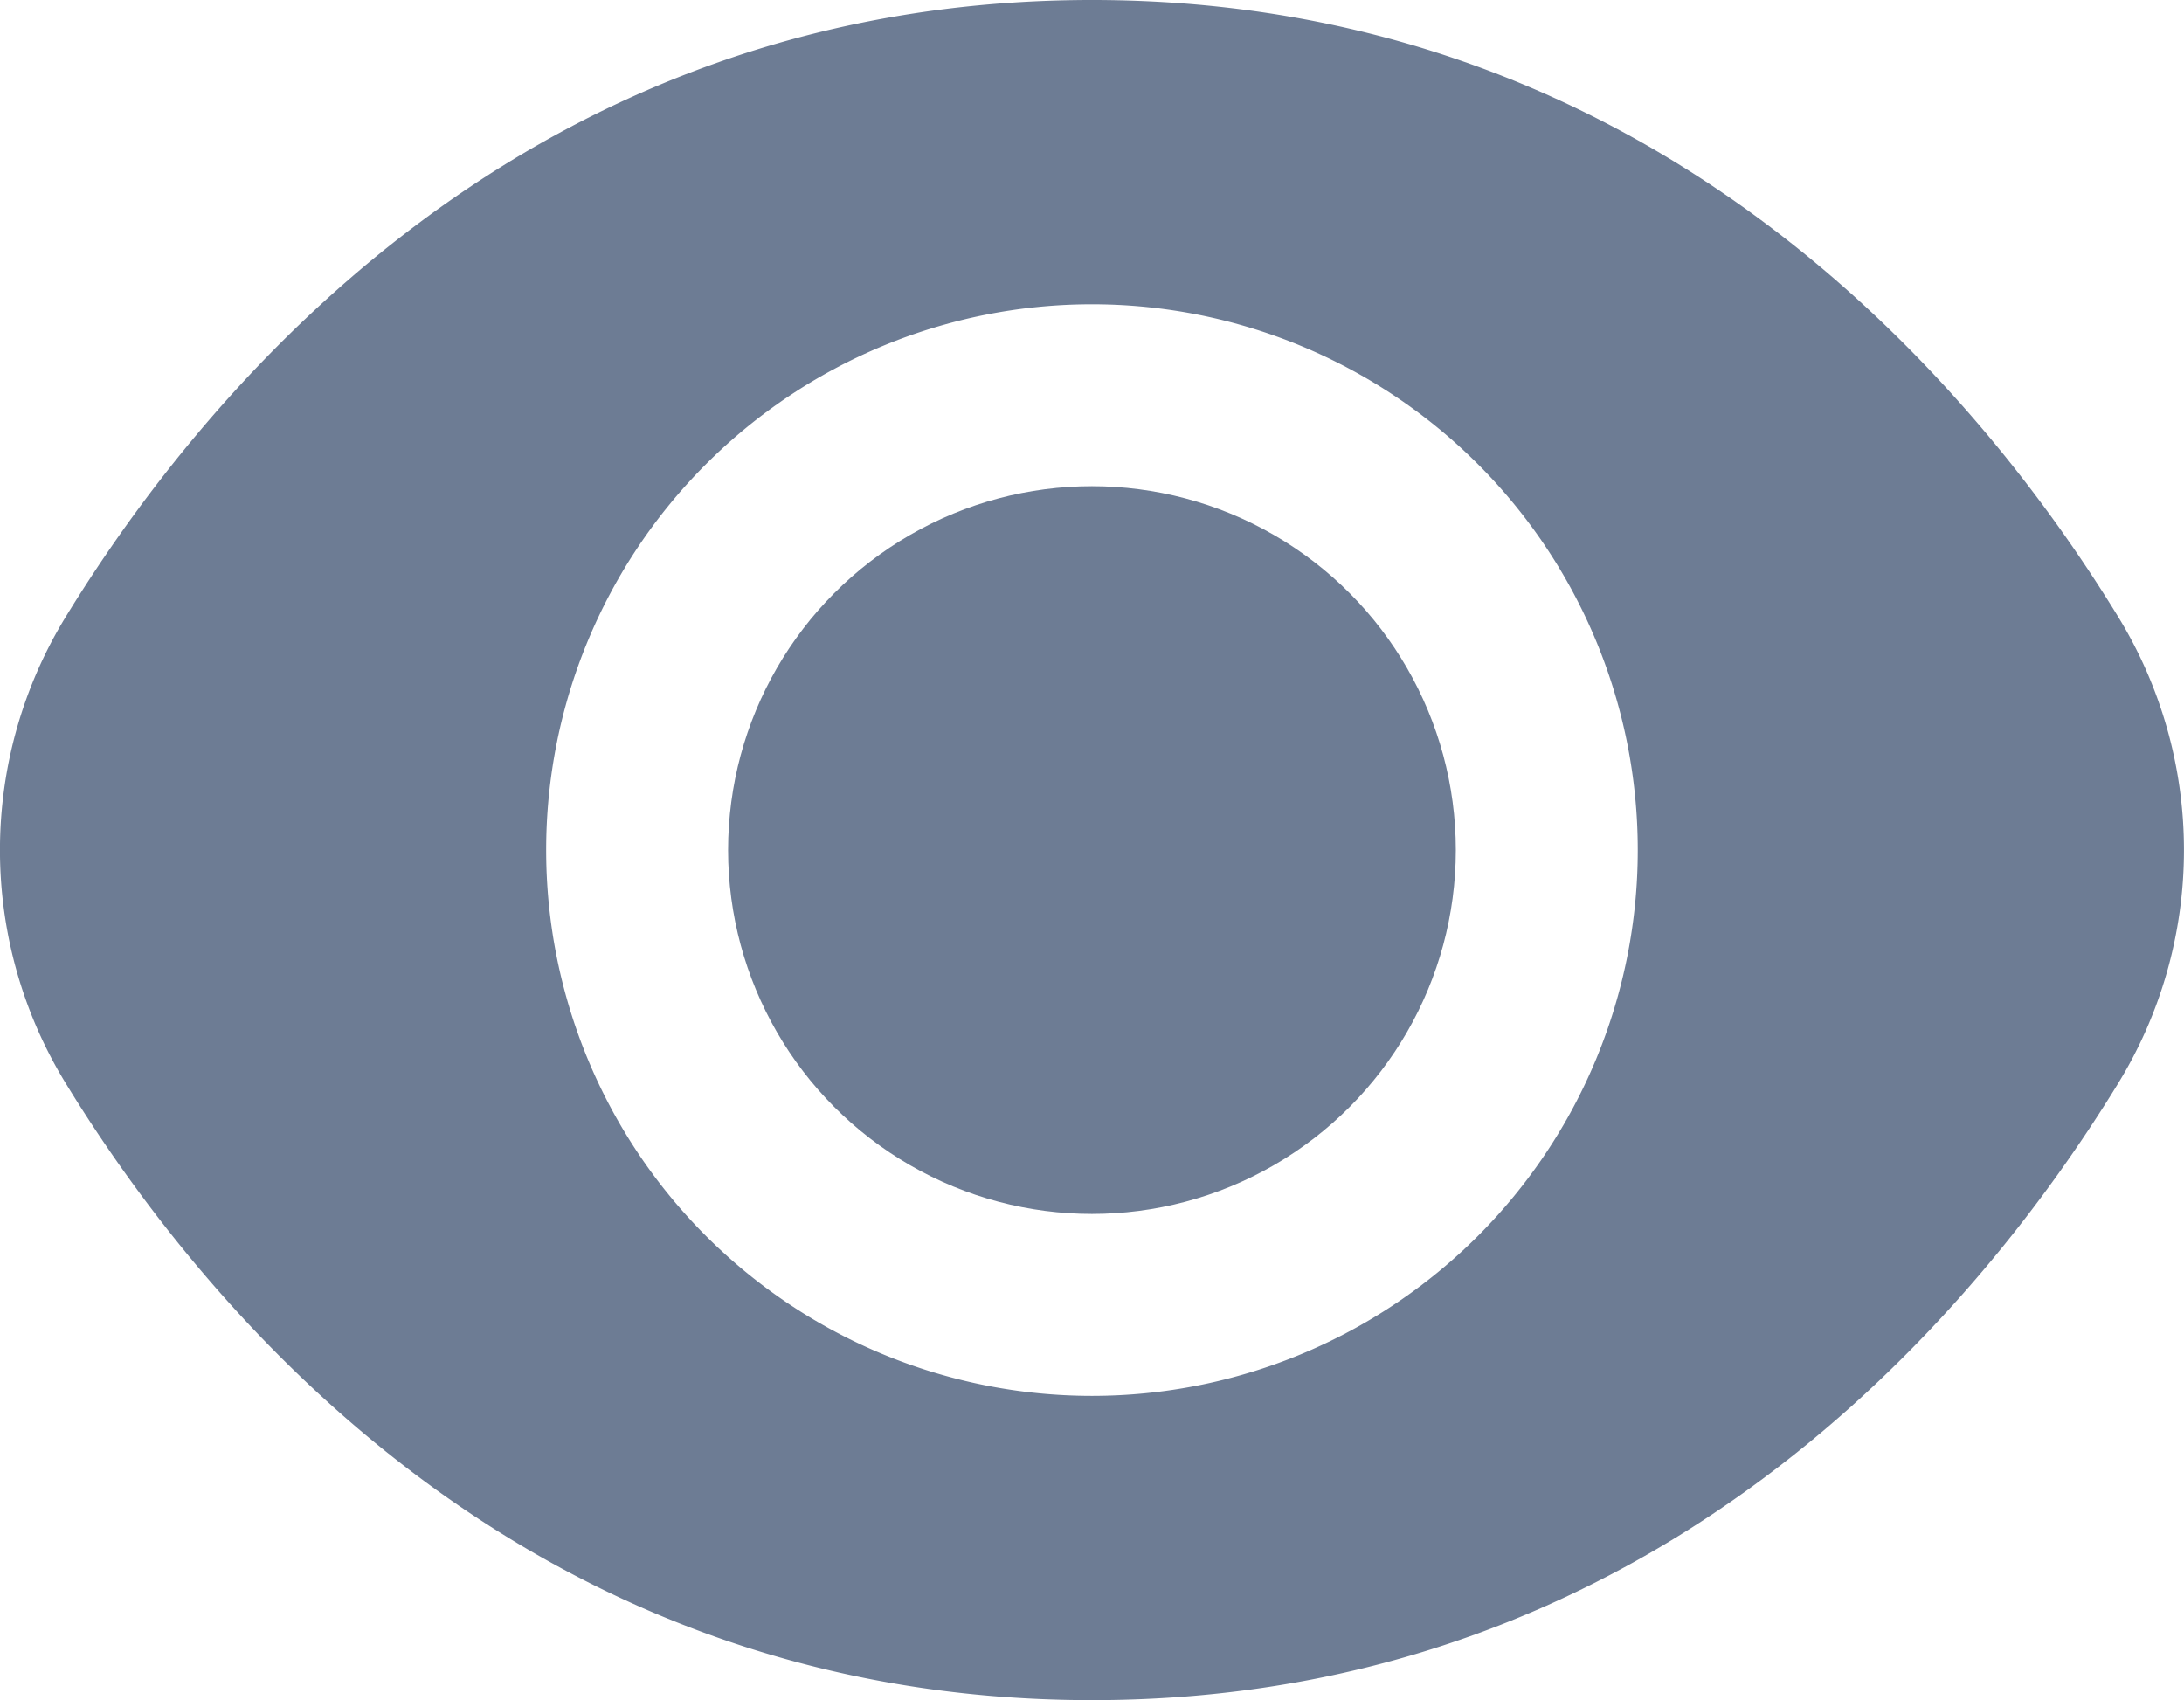 <svg xmlns="http://www.w3.org/2000/svg" width="24.009" height="18.69" viewBox="0 0 24.009 18.69"><g transform="translate(0.004 -2.655)"><circle cx="4" cy="4" r="4" transform="translate(8 8)" fill="#6d7c94"/><path d="M23.271,9.419C21.72,6.893,18.192,2.655,12,2.655S2.28,6.893.729,9.419a4.908,4.908,0,0,0,0,5.162C2.28,17.107,5.808,21.345,12,21.345s9.72-4.238,11.271-6.764A4.908,4.908,0,0,0,23.271,9.419ZM12,18a6,6,0,1,1,6-6A6,6,0,0,1,12,18Z" fill="#6d7c94"/></g></svg>